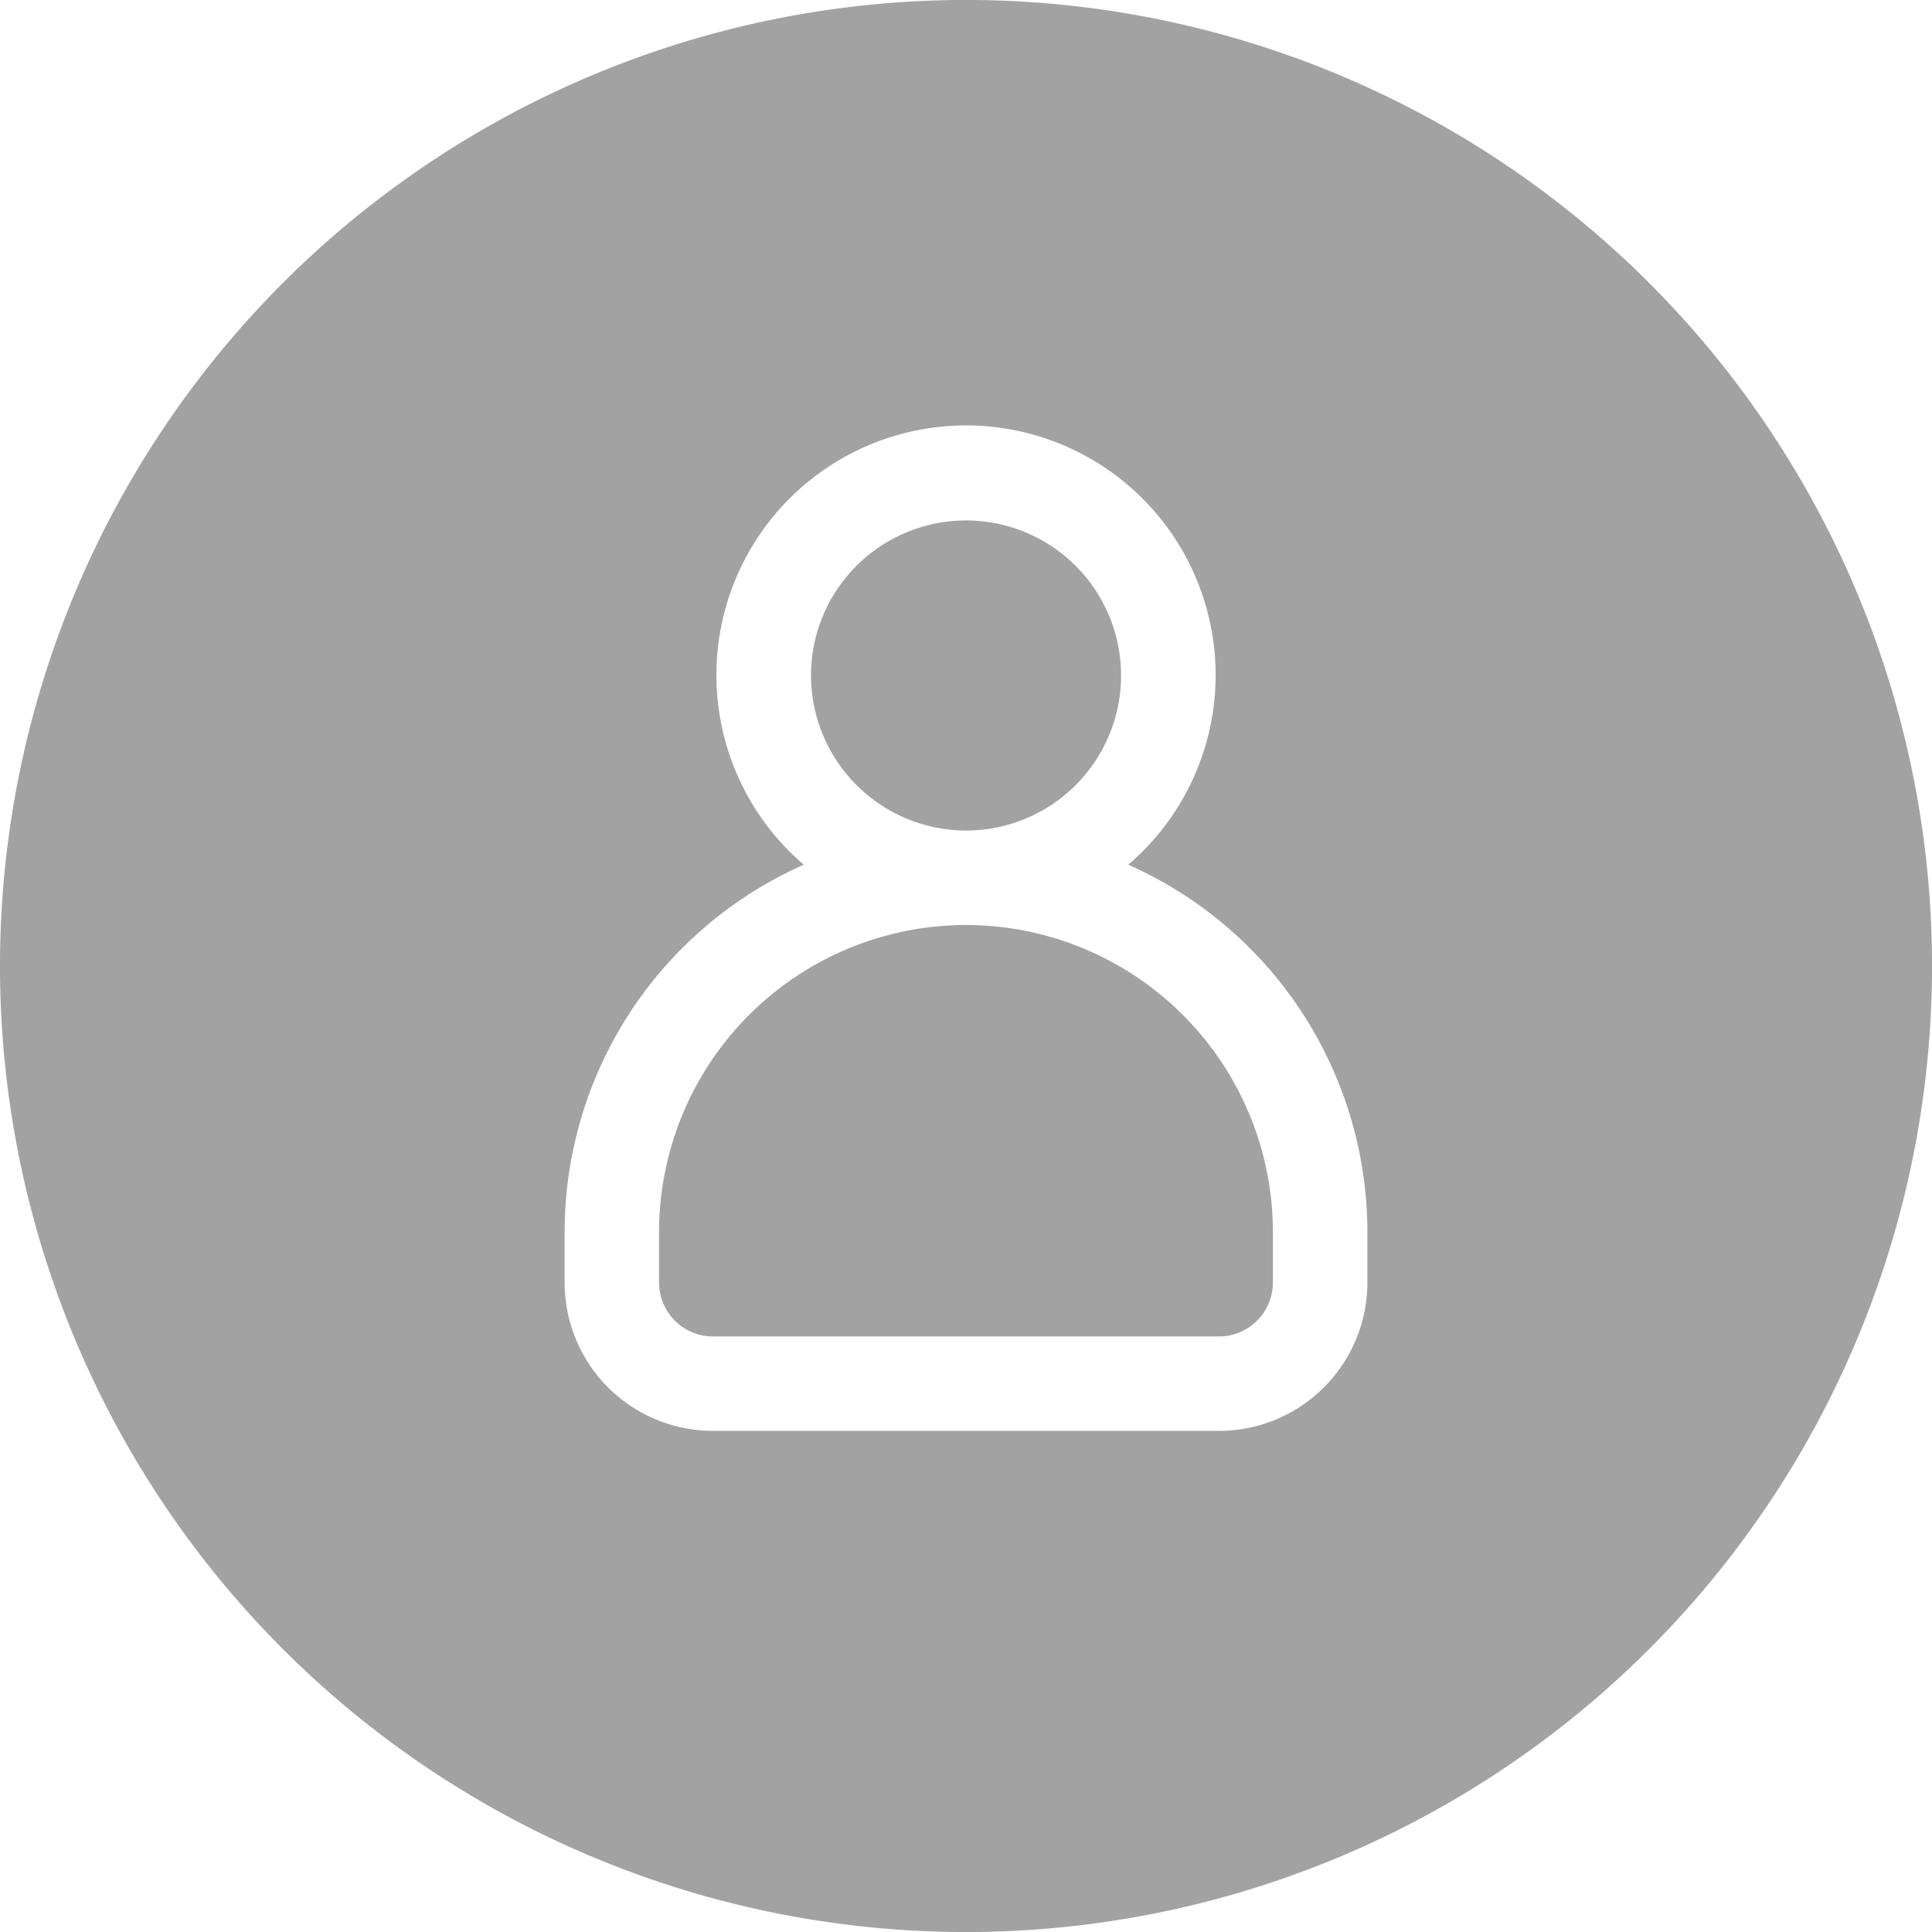 <svg id="Group_1811" data-name="Group 1811" xmlns="http://www.w3.org/2000/svg" width="56.078" height="56.079" viewBox="0 0 56.078 56.079">
  <path id="Path_100744" data-name="Path 100744" d="M256.873,88.682a8.917,8.917,0,0,0-8.909,8.907v1.469a1.564,1.564,0,0,0,1.567,1.566h14.684a1.563,1.563,0,0,0,1.566-1.566V97.589A8.917,8.917,0,0,0,256.873,88.682Z" transform="translate(-228.834 -61.833)" fill="#a2a2a2"/>
  <path id="Path_100745" data-name="Path 100745" d="M256.239,87.632a4.5,4.5,0,1,0-4.5-4.5A4.508,4.508,0,0,0,256.239,87.632Z" transform="translate(-228.199 -63.525)" fill="#a2a2a2"/>
  <path id="Path_100746" data-name="Path 100746" d="M259.63,65.7h0a28.04,28.04,0,0,0-28.04,28.04h0a28.039,28.039,0,0,0,28.04,28.04h0a28.039,28.039,0,0,0,28.039-28.04h0A28.039,28.039,0,0,0,259.63,65.7Zm11.649,37.225a4.306,4.306,0,0,1-4.308,4.308H252.288a4.305,4.305,0,0,1-4.309-4.308v-1.469A11.666,11.666,0,0,1,254.92,90.8a7.245,7.245,0,1,1,9.419,0,11.667,11.667,0,0,1,6.94,10.654Z" transform="translate(-231.59 -65.701)" fill="#a2a2a2"/>
</svg>
